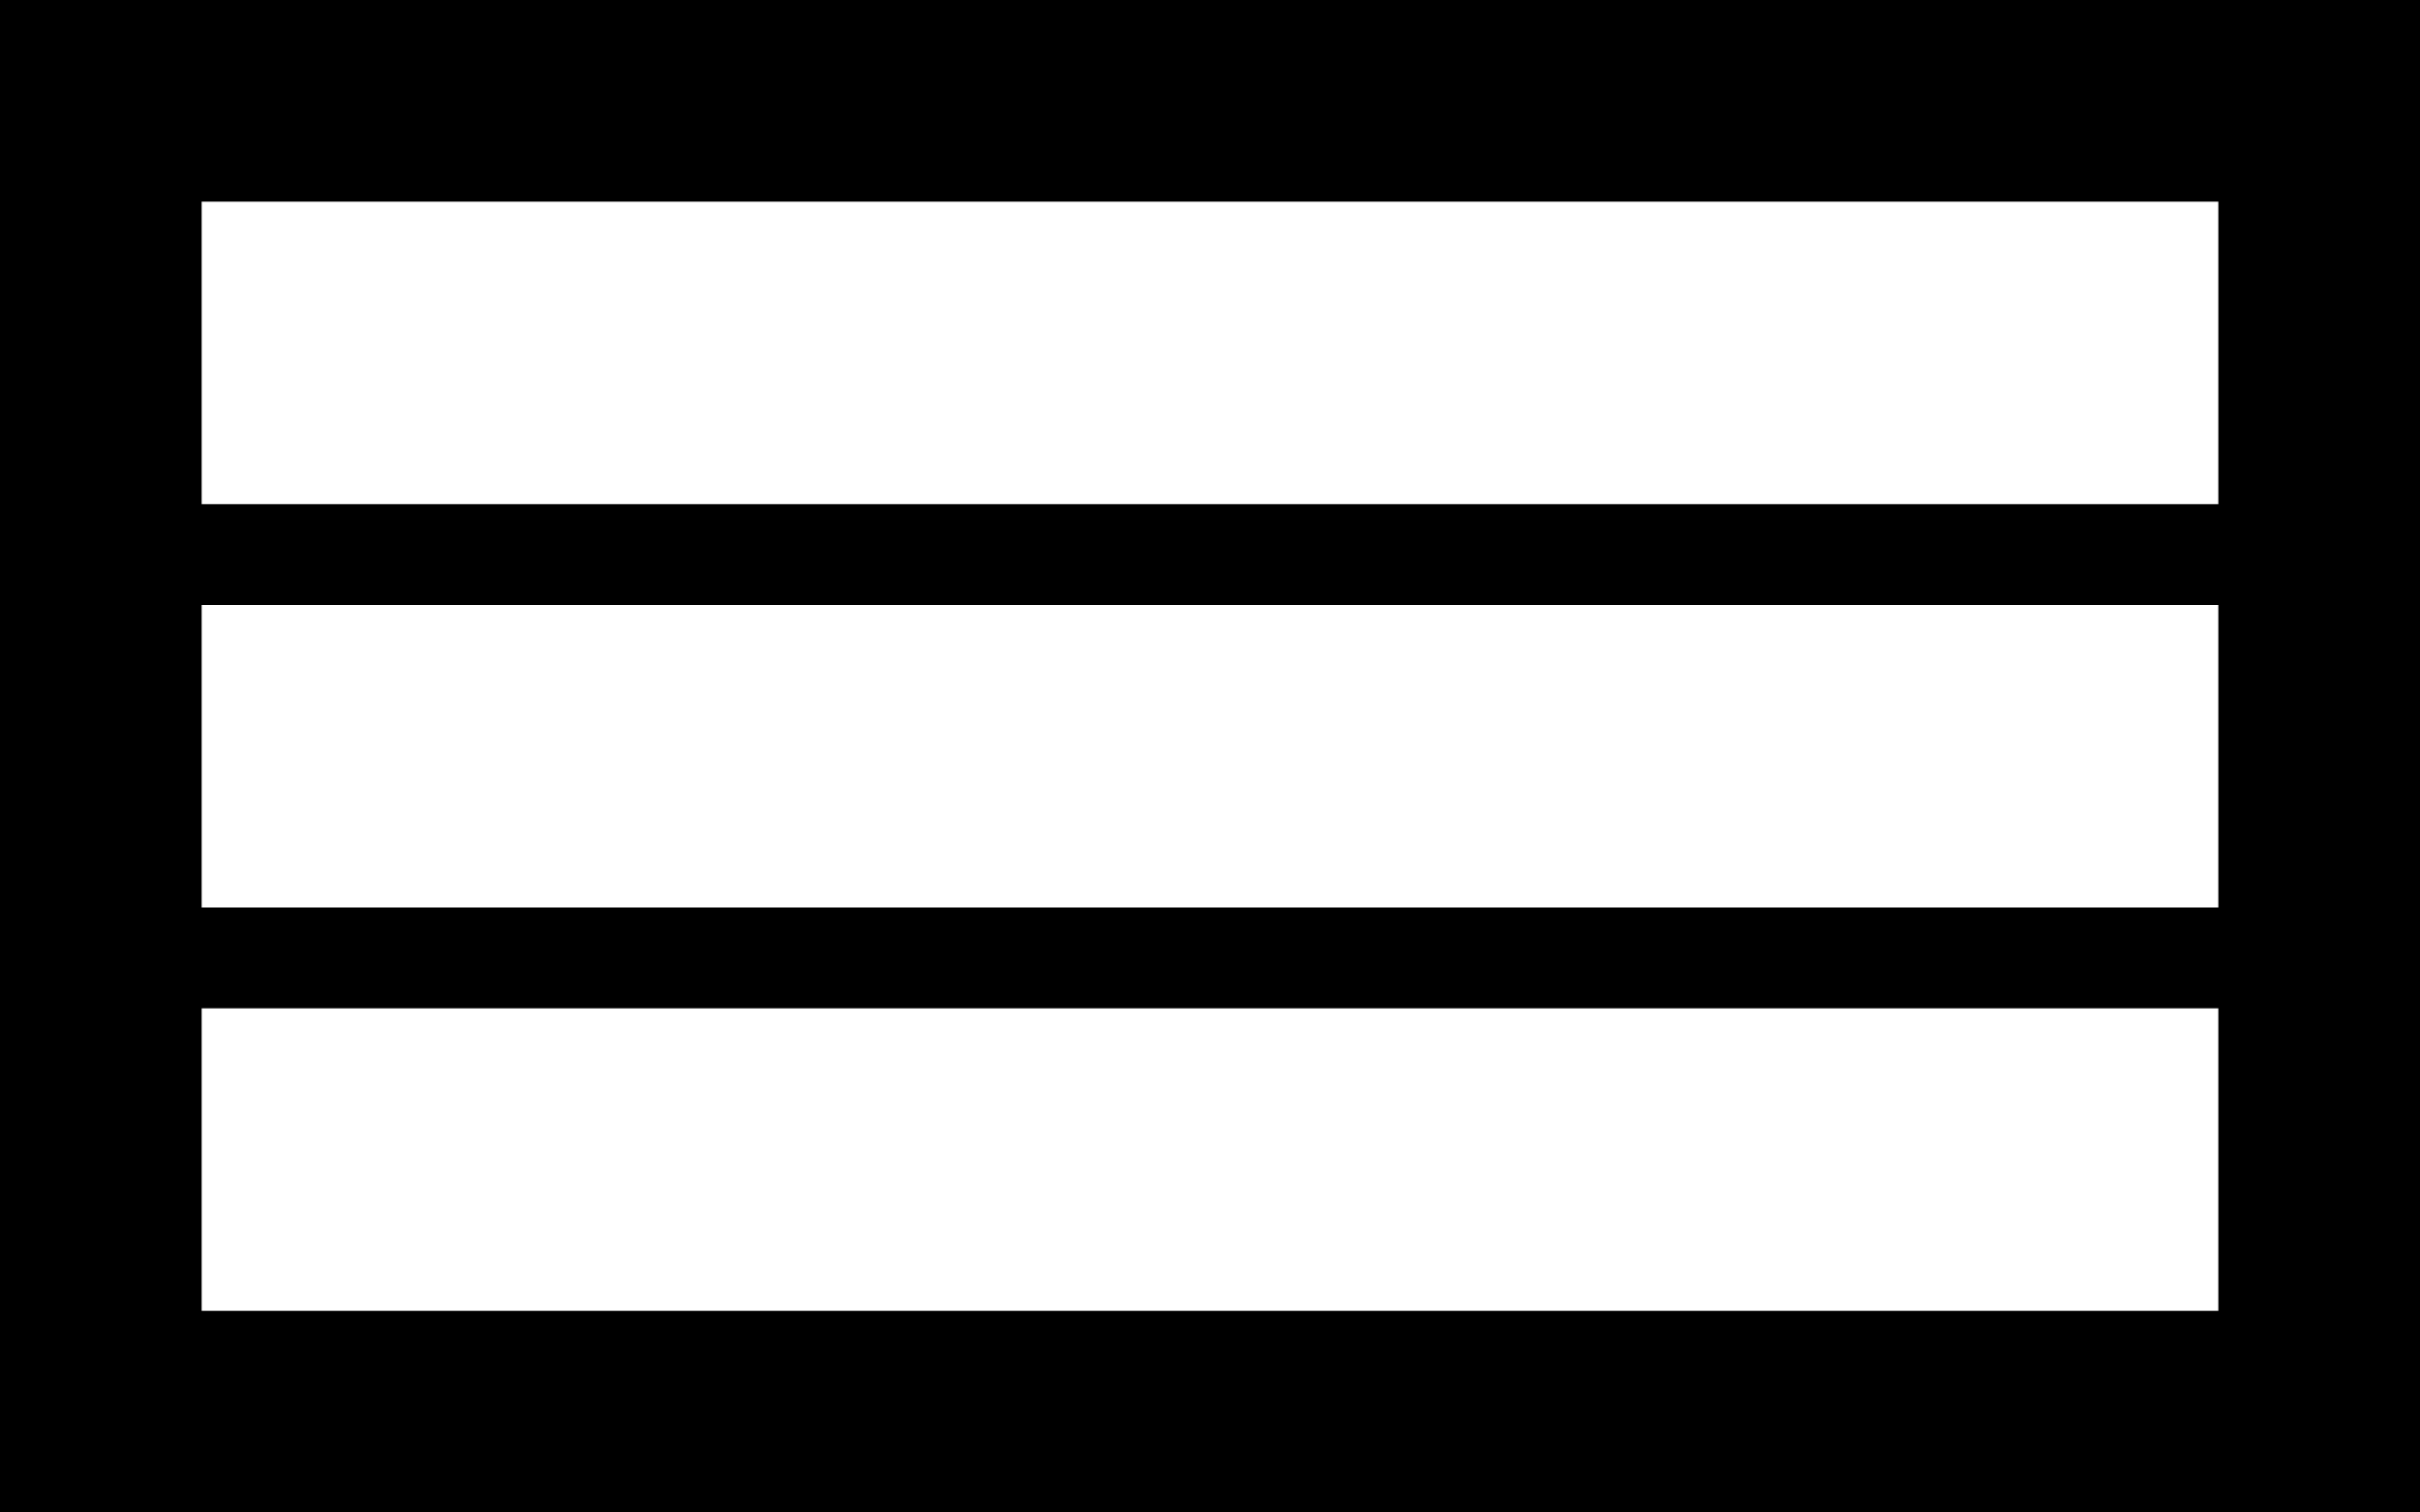 <svg
viewBox="0 0 12 7.5"
xmlns="http://www.w3.org/2000/svg"
>
<g
  id="layer1">
  <rect
  style="fill:#000000;fill-opacity:1;stroke-width:0.215"
  id="rect1121"
  width="12"
  height="7.5"
  x="0"
  y="6.9388939e-18" />
<rect
  style="fill:#ffffff;stroke-width:0.247;fill-opacity:1"
  id="rect913"
  width="10"
  height="1.5"
  x="1"
  y="1" />
<rect
  style="fill:#ffffff;stroke-width:0.247;fill-opacity:1"
  id="rect913-3"
  width="10"
  height="1.5"
  x="1"
  y="3" />
<rect
  style="fill:#ffffff;stroke-width:0.247;fill-opacity:1"
  id="rect913-3-6"
  width="10"
  height="1.5"
  x="1"
  y="5" />

</g>
</svg>